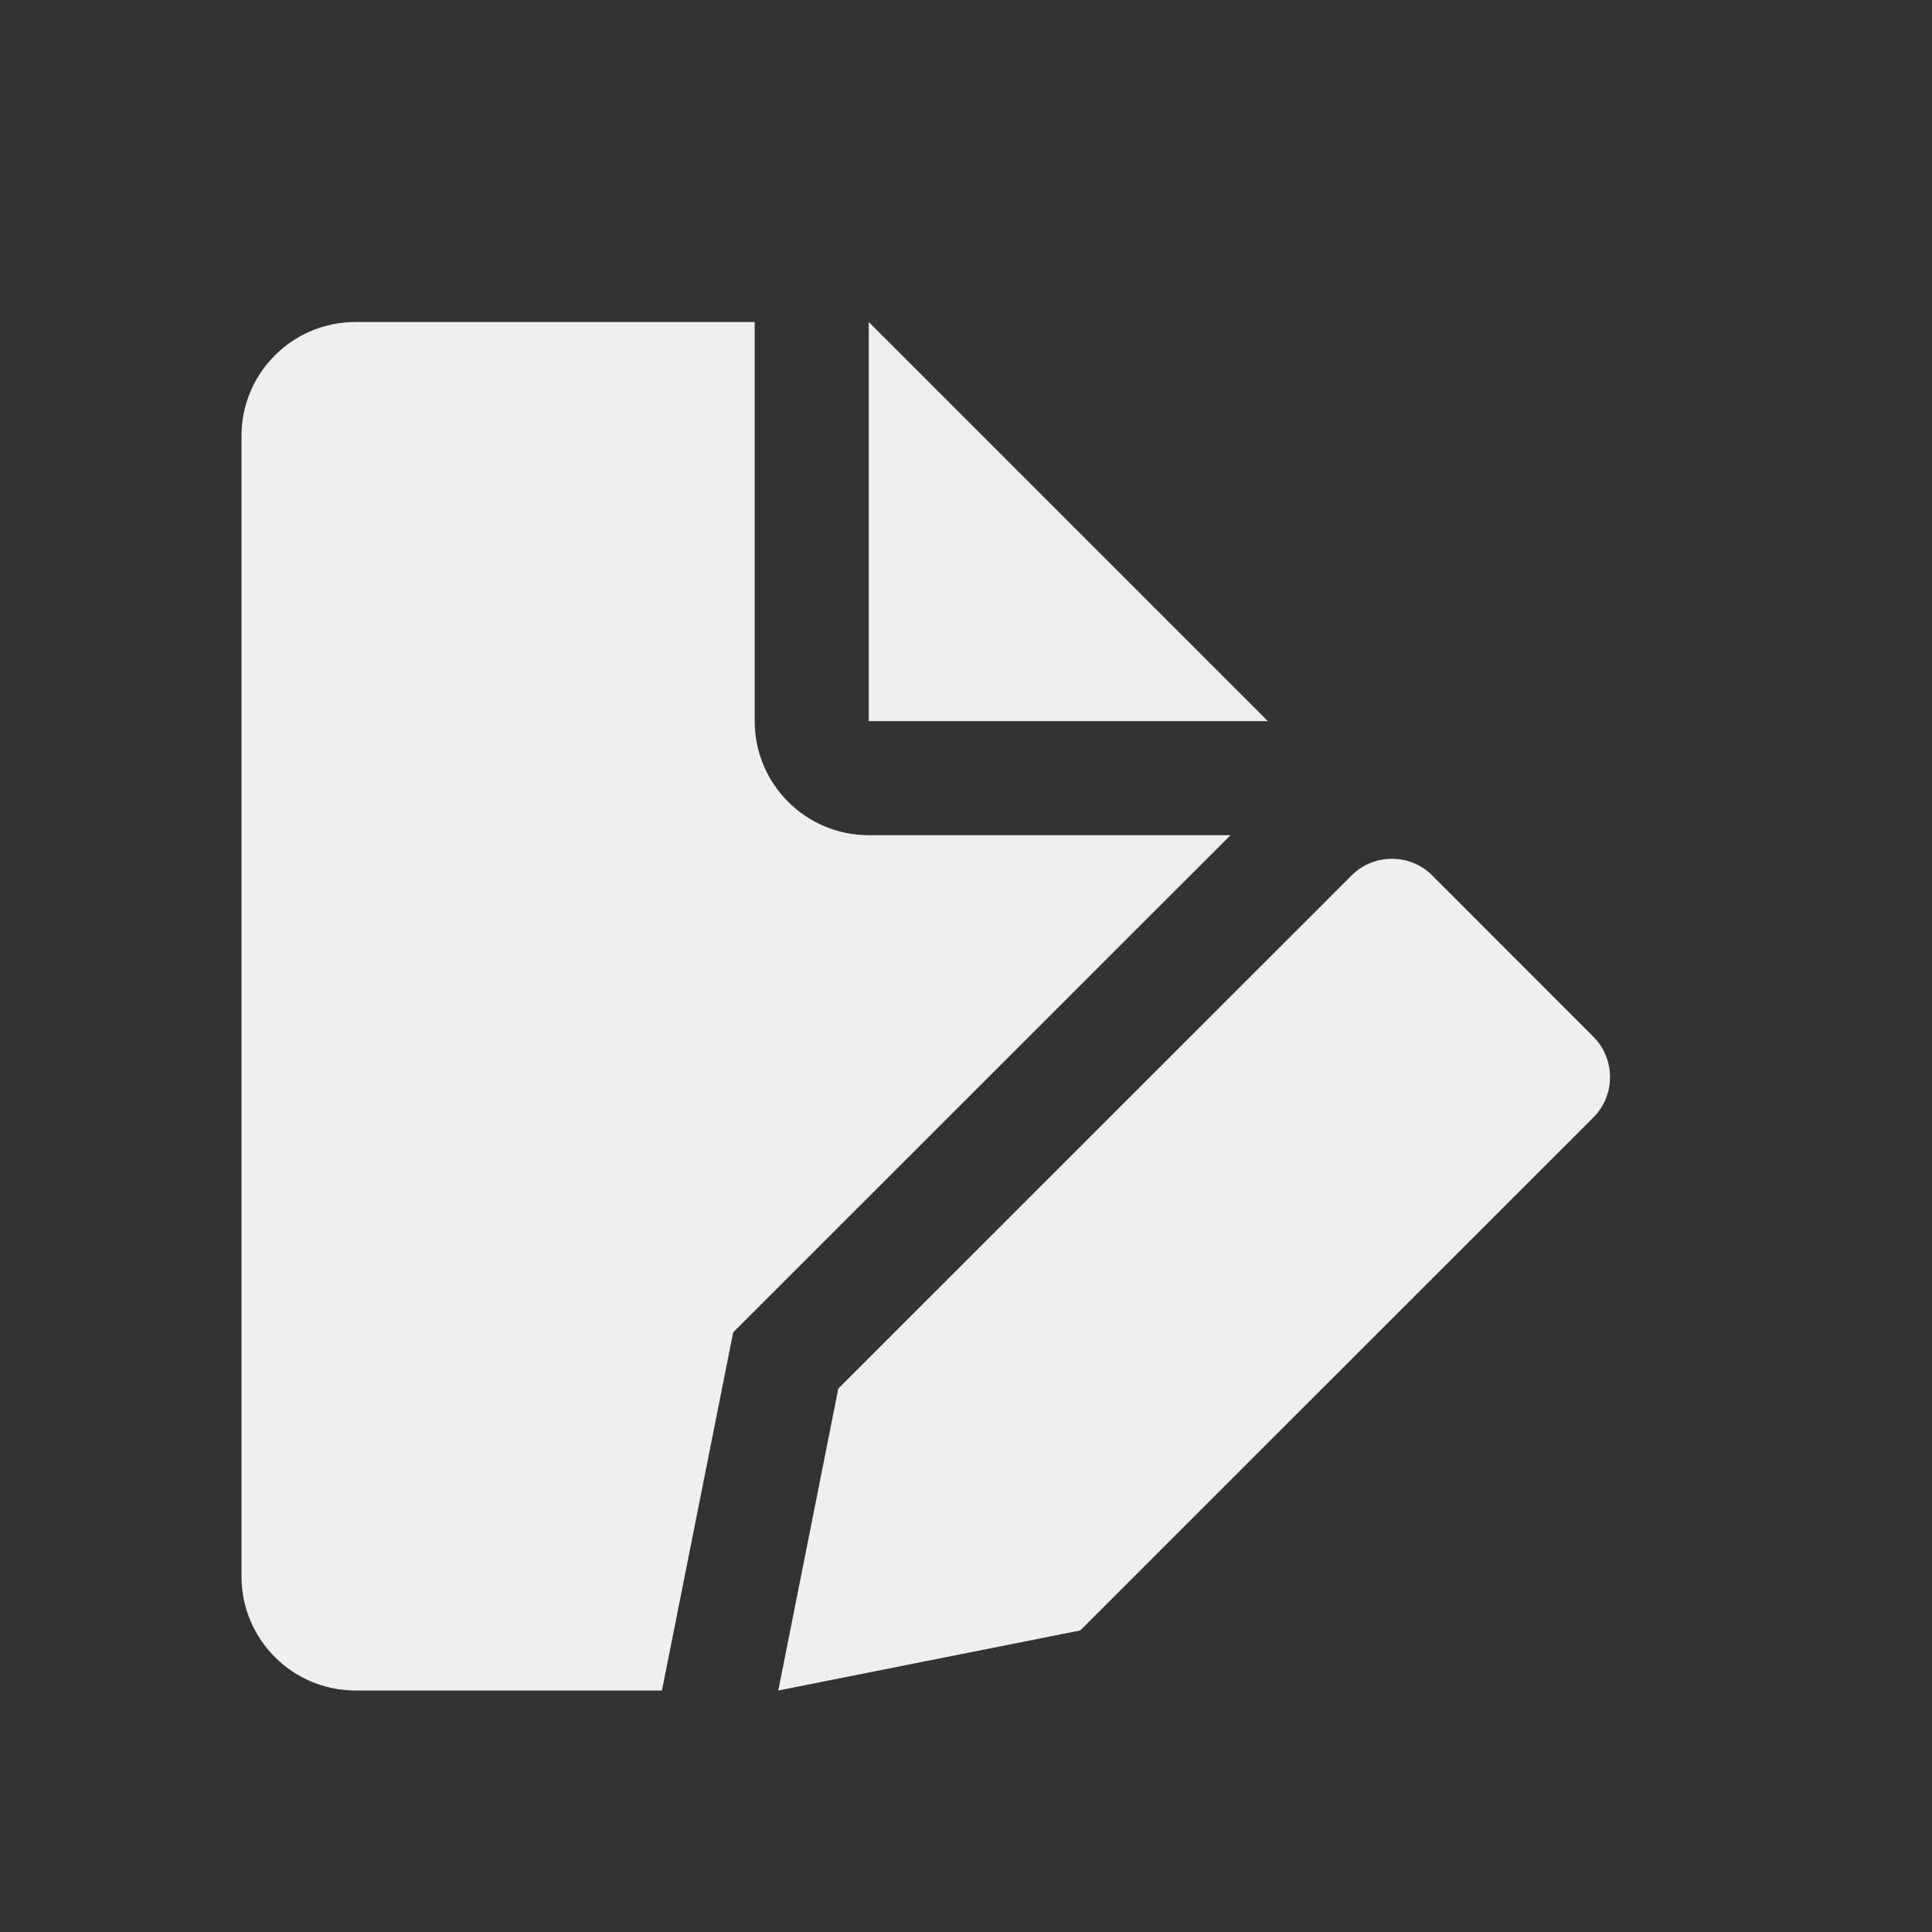 <svg width="24" height="24" viewBox="0 0 24 24" fill="none" xmlns="http://www.w3.org/2000/svg">
<rect x="0" y="0" width="24" height="24" fill="#333333" stroke="none"/>
<path d="M15.286 10.375L9.108 16.551L8.223 21H4.417C3.634 21 3 20.366 3 19.583V5.415C3 4.633 3.634 4 4.417 4H9.375V8.958C9.375 9.74 10.009 10.375 10.792 10.375H15.286Z" fill="#EFEFEF"/>
<path d="M15.75 8.958L10.792 4V8.958H15.75Z" fill="#EFEFEF"/>
<path d="M19.794 12.879L17.791 10.874C17.515 10.599 17.064 10.599 16.789 10.876L10.414 17.249L9.668 21L13.419 20.254L19.794 13.881C20.069 13.605 20.069 13.154 19.794 12.879Z" fill="#EFEFEF"/>
</svg>
